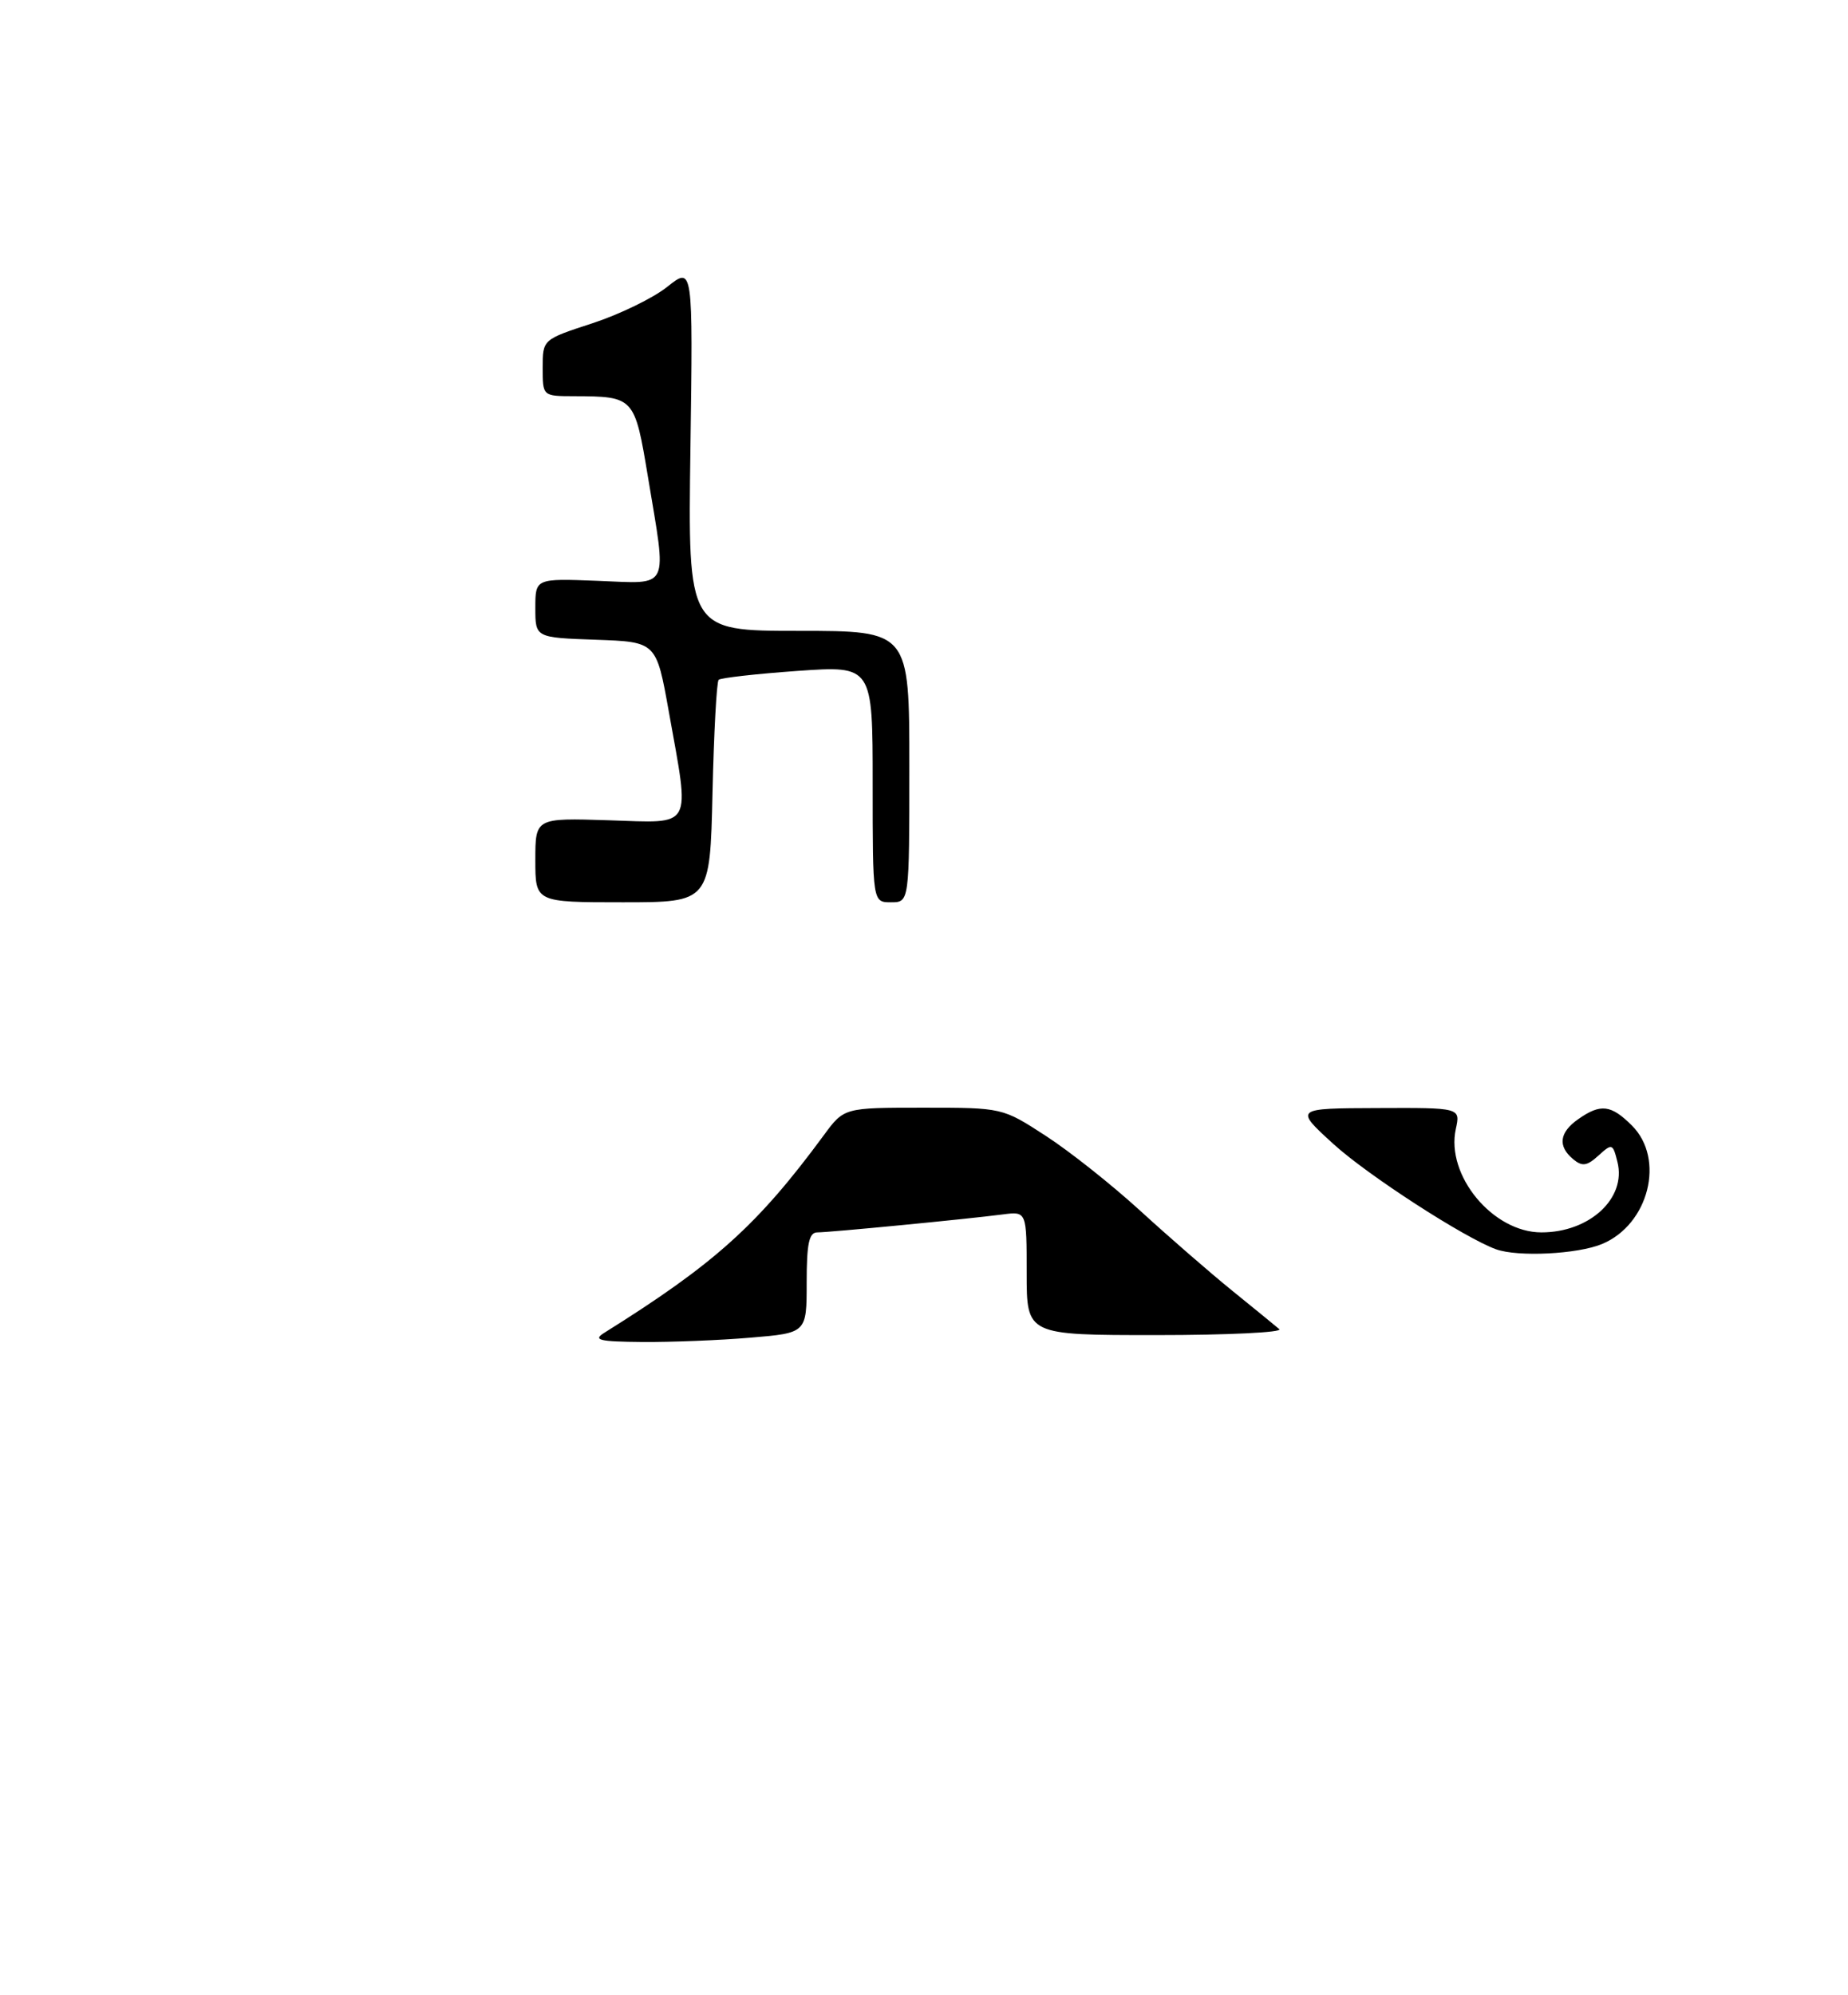 <?xml version="1.0" encoding="UTF-8" standalone="no"?>
<!DOCTYPE svg PUBLIC "-//W3C//DTD SVG 1.1//EN" "http://www.w3.org/Graphics/SVG/1.1/DTD/svg11.dtd" >
<svg xmlns="http://www.w3.org/2000/svg" xmlns:xlink="http://www.w3.org/1999/xlink" version="1.1" viewBox="0 0 252 272">
 <g >
 <path fill="currentColor"
d=" M 82.40 181.69 C 97.47 172.27 103.32 167.00 112.34 154.75 C 115.10 151.00 115.10 151.00 125.90 151.00 C 136.69 151.00 136.69 151.00 142.59 154.83 C 145.84 156.93 151.66 161.55 155.52 165.08 C 159.38 168.61 165.01 173.50 168.02 175.94 C 171.03 178.38 173.93 180.74 174.45 181.19 C 174.97 181.63 167.44 182.00 157.70 182.00 C 140.00 182.00 140.00 182.00 140.00 173.56 C 140.00 165.13 140.00 165.13 136.75 165.55 C 131.84 166.19 113.12 168.00 111.46 168.00 C 110.32 168.00 110.00 169.51 110.00 174.85 C 110.00 181.71 110.00 181.71 102.35 182.35 C 98.14 182.71 91.50 182.97 87.60 182.94 C 81.69 182.89 80.82 182.68 82.40 181.69 Z  M 204.00 170.30 C 199.69 168.74 186.51 160.21 181.84 155.96 C 176.50 151.09 176.50 151.09 187.83 151.05 C 199.16 151.00 199.16 151.00 198.52 153.90 C 197.13 160.22 203.56 167.99 210.18 168.00 C 216.77 168.01 221.81 163.34 220.56 158.40 C 219.93 155.87 219.83 155.84 217.97 157.53 C 216.39 158.96 215.76 159.05 214.52 158.02 C 212.39 156.25 212.63 154.37 215.22 152.56 C 218.27 150.42 219.69 150.59 222.55 153.45 C 227.09 158.00 224.84 166.92 218.47 169.58 C 215.14 170.97 206.98 171.38 204.00 170.30 Z  M 73.00 117.25 C 73.00 111.50 73.00 111.50 83.00 111.82 C 94.67 112.19 94.10 113.22 91.20 97.00 C 89.50 87.50 89.50 87.50 81.25 87.21 C 73.00 86.92 73.00 86.92 73.00 82.89 C 73.00 78.85 73.00 78.85 81.50 79.18 C 91.49 79.56 90.95 80.66 88.36 65.03 C 86.54 54.09 86.50 54.04 78.25 54.01 C 74.00 54.00 74.00 54.00 74.00 50.14 C 74.00 46.28 74.00 46.28 80.75 44.08 C 84.46 42.87 89.08 40.63 91.00 39.09 C 94.50 36.31 94.50 36.31 94.15 61.15 C 93.80 86.00 93.80 86.00 108.90 86.00 C 124.00 86.00 124.00 86.00 124.00 104.50 C 124.00 123.00 124.00 123.00 121.50 123.00 C 119.00 123.00 119.00 123.00 119.00 106.87 C 119.00 90.74 119.00 90.74 108.75 91.46 C 103.11 91.86 98.28 92.41 98.00 92.67 C 97.72 92.94 97.35 99.88 97.16 108.08 C 96.82 123.00 96.82 123.00 84.91 123.00 C 73.00 123.00 73.00 123.00 73.00 117.25 Z "/>
</g>
</svg>